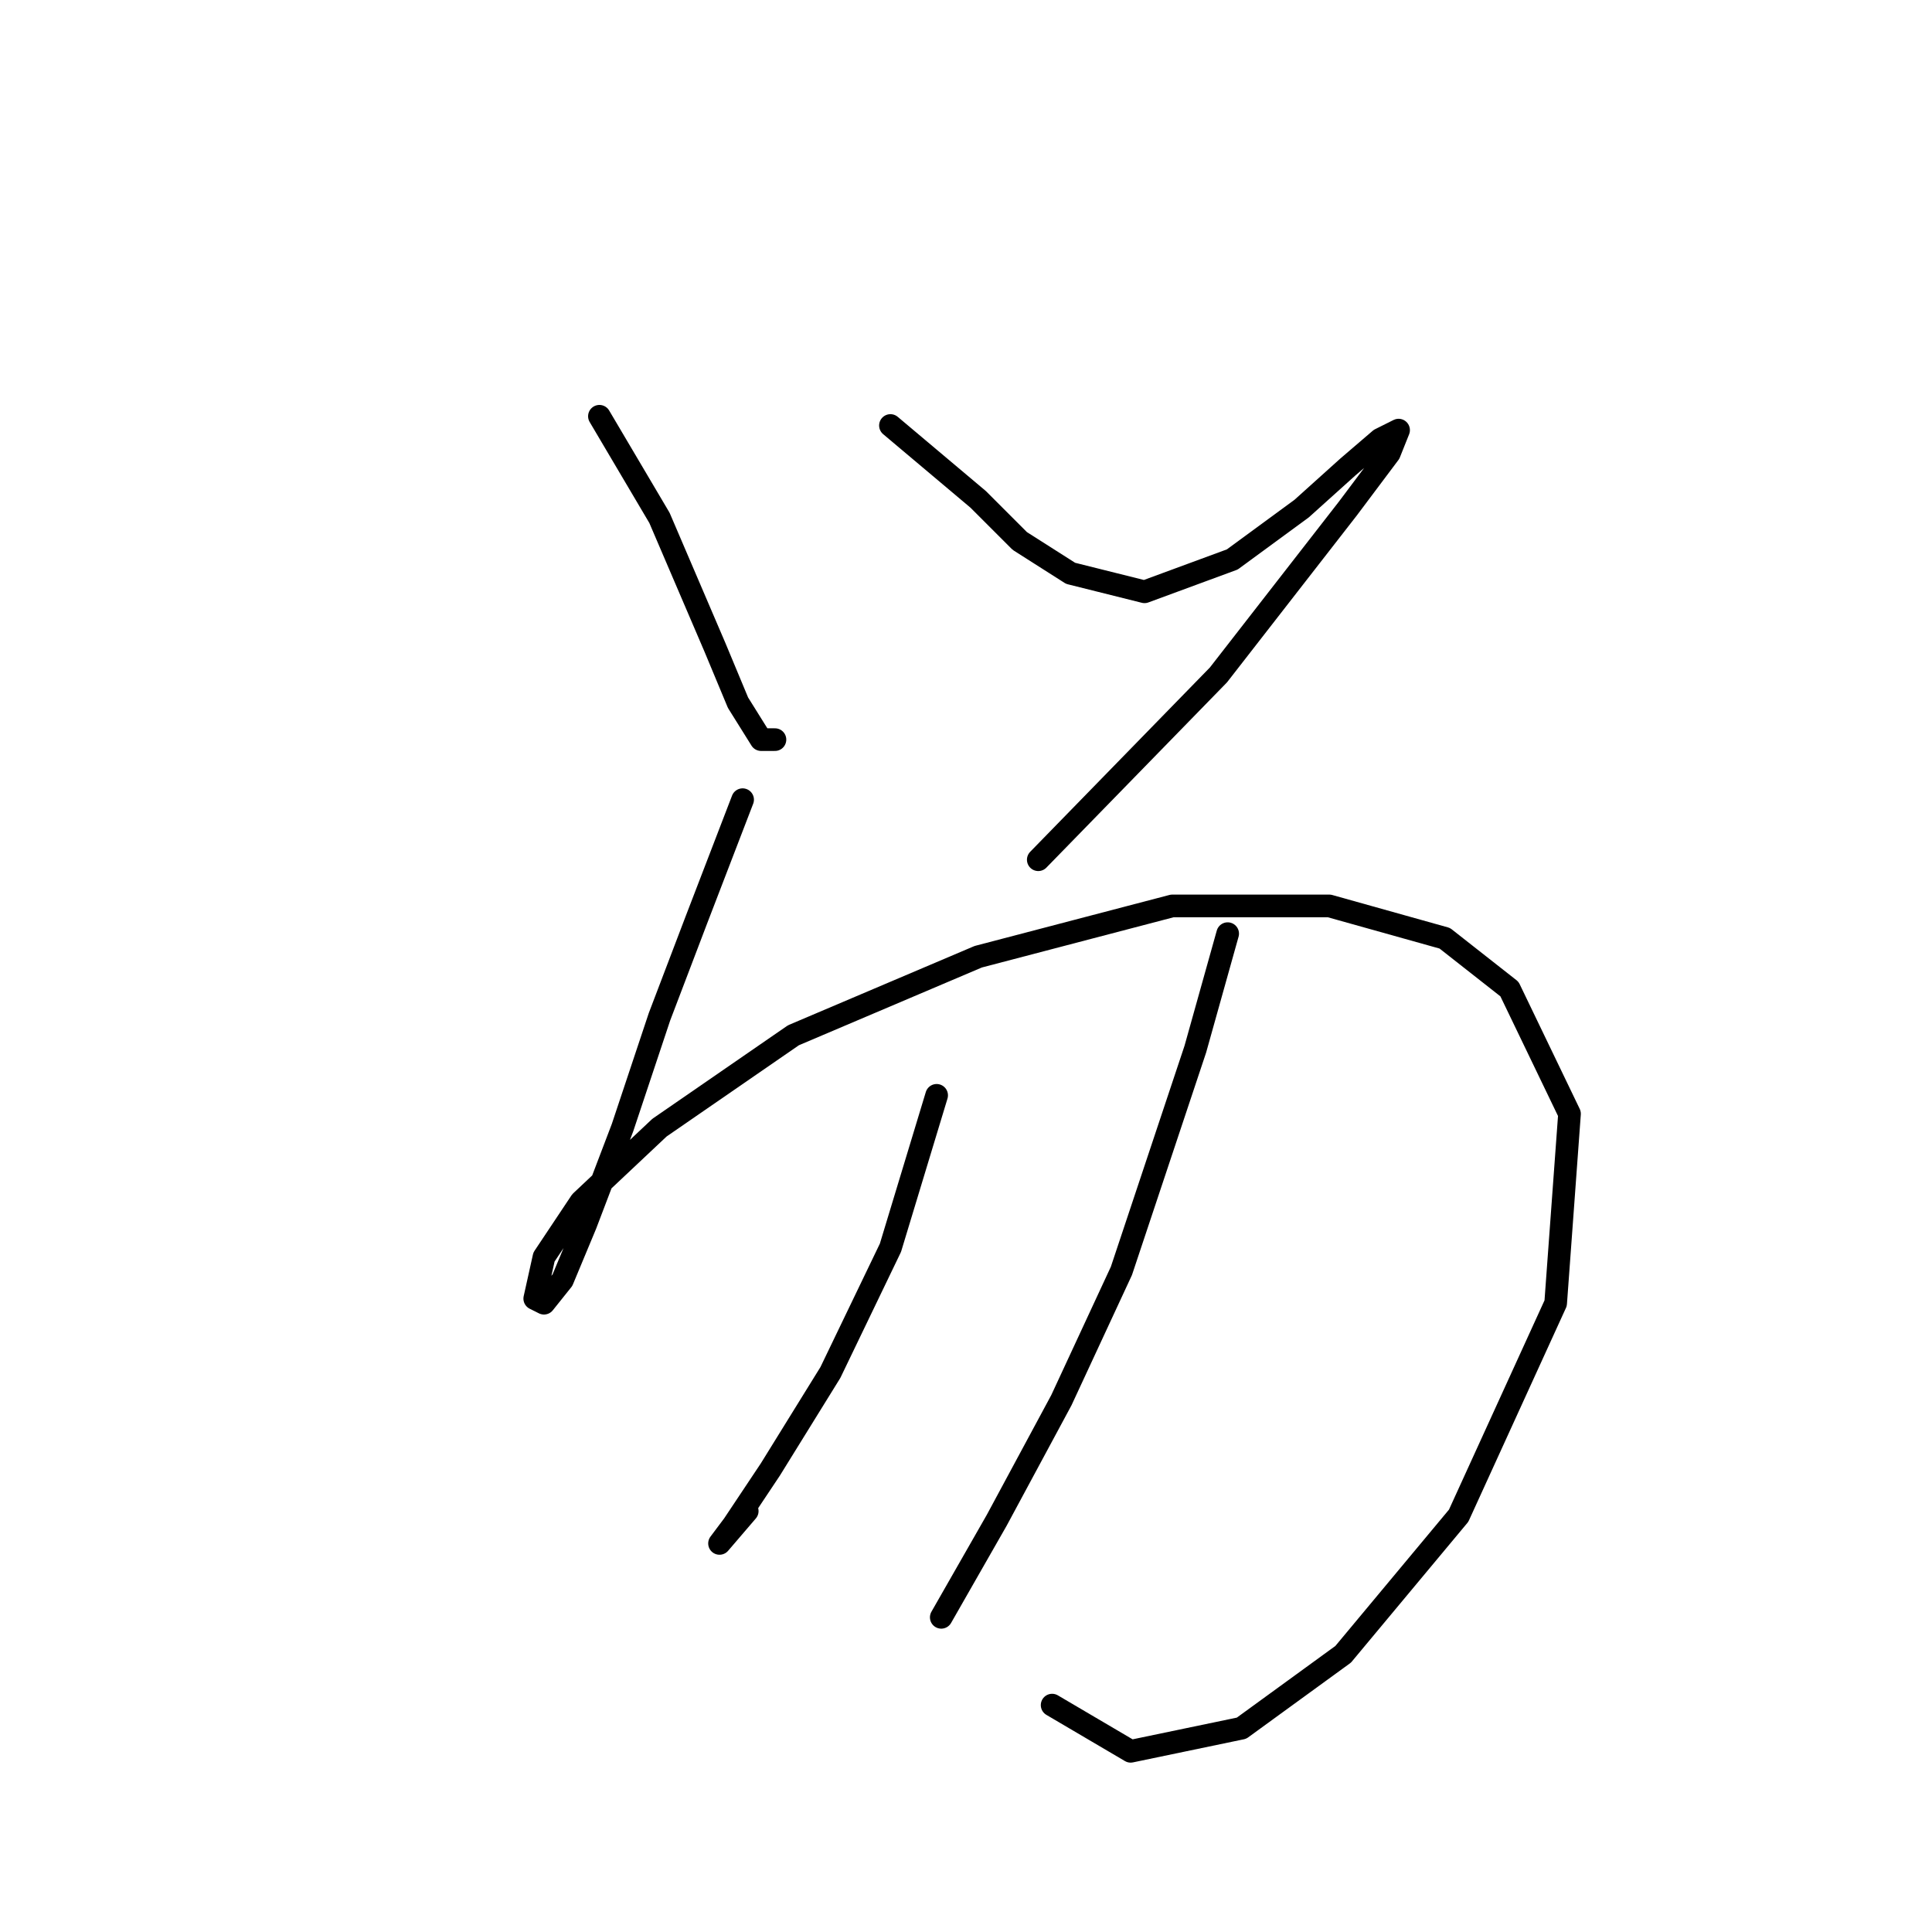 <?xml version="1.0" standalone="no"?>
    <svg width="256" height="256" xmlns="http://www.w3.org/2000/svg" version="1.1">
    <polyline stroke="black" stroke-width="3" stroke-linecap="round" fill="transparent" stroke-linejoin="round" points="79.425 55.156 87.383 68.622 91.055 77.192 94.728 85.762 97.789 93.107 100.849 98.004 102.686 98.004 102.686 98.004 " />
        <polyline stroke="black" stroke-width="3" stroke-linecap="round" fill="transparent" stroke-linejoin="round" points="117.988 56.38 129.619 66.174 135.128 71.683 141.861 75.968 151.655 78.416 163.285 74.131 172.466 67.398 178.588 61.889 182.872 58.216 185.321 56.992 184.097 60.053 178.588 67.398 161.448 89.434 137.576 113.919 137.576 113.919 " />
        <polyline stroke="black" stroke-width="3" stroke-linecap="round" fill="transparent" stroke-linejoin="round" points="98.401 105.961 92.28 121.876 87.383 134.731 82.486 149.421 77.589 162.276 74.528 169.621 72.08 172.682 70.856 172.07 72.08 166.561 76.977 159.215 87.383 149.421 105.134 137.179 129.619 126.773 155.327 120.04 176.139 120.04 191.442 124.325 200.012 131.058 207.969 147.585 206.133 172.682 193.278 200.839 177.975 219.202 164.509 228.996 149.818 232.057 139.412 225.936 139.412 225.936 " />
        <polyline stroke="black" stroke-width="3" stroke-linecap="round" fill="transparent" stroke-linejoin="round" points="124.11 145.137 117.988 165.336 110.031 181.863 102.073 194.718 97.177 202.063 95.34 204.512 99.013 200.227 99.013 200.227 " />
        <polyline stroke="black" stroke-width="3" stroke-linecap="round" fill="transparent" stroke-linejoin="round" points="162.673 123.713 158.388 139.015 148.594 168.397 140.637 185.536 132.067 201.451 124.722 214.305 124.722 214.305 " />
        </svg>